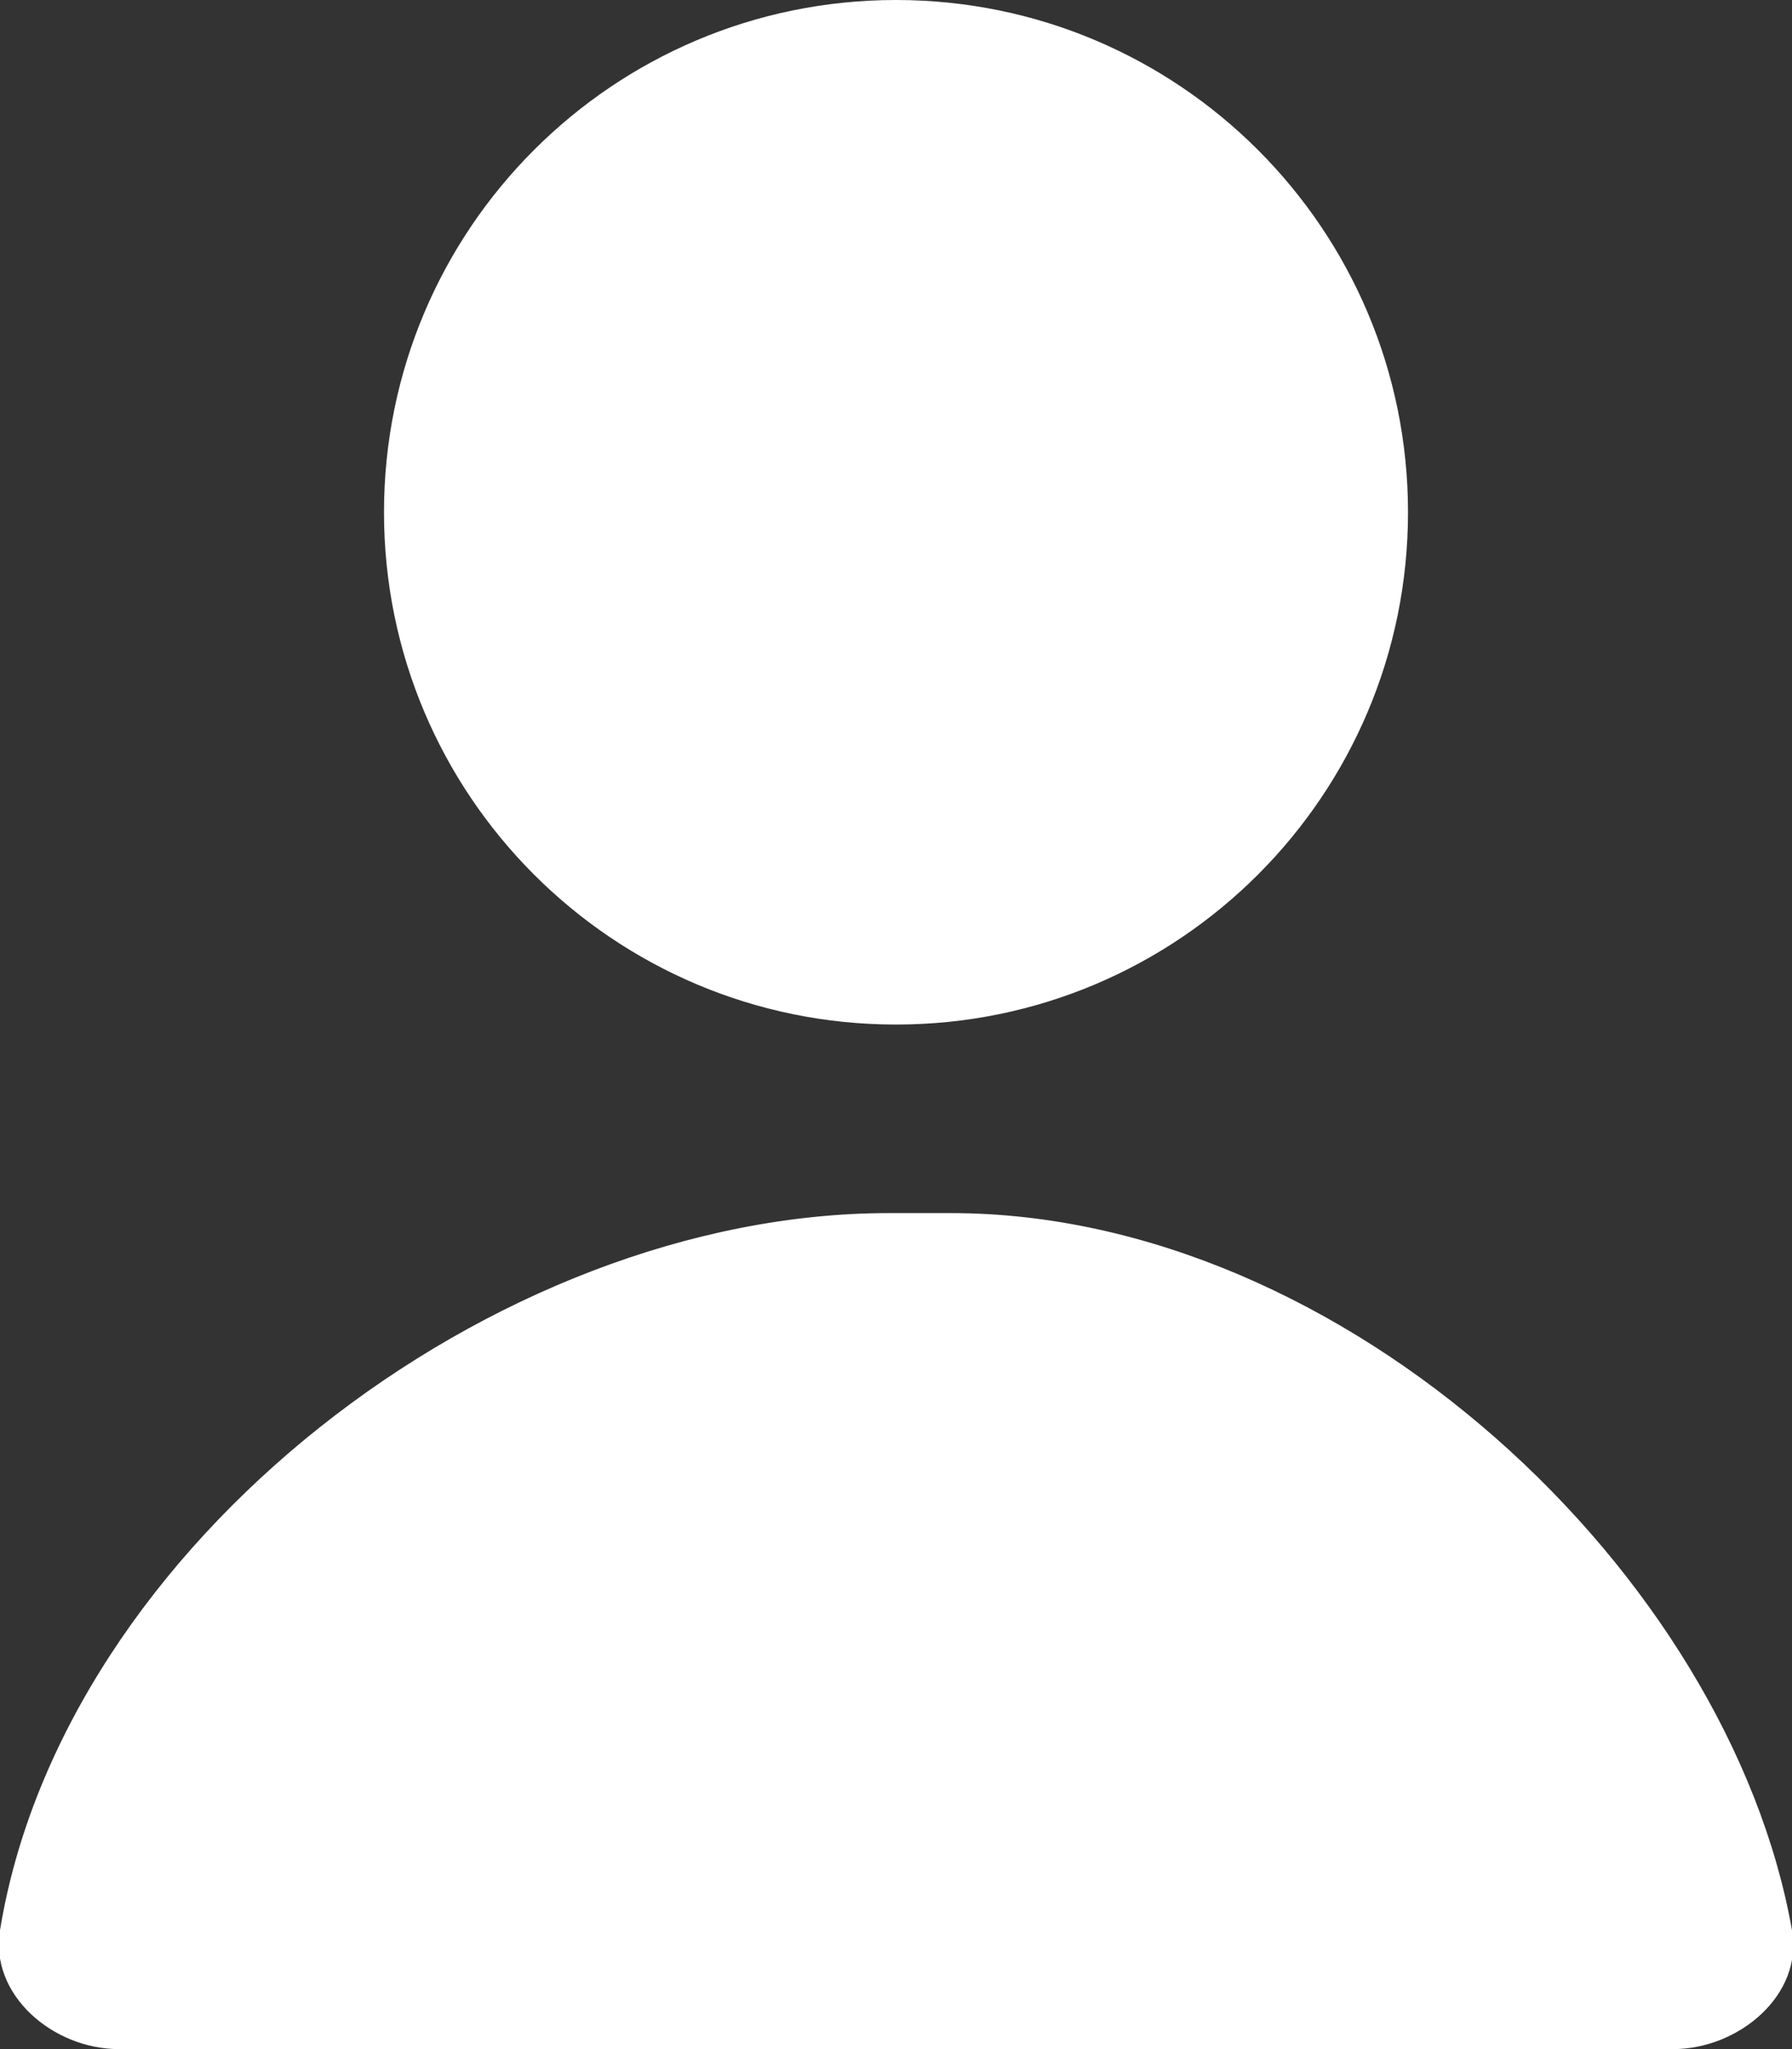 <?xml version="1.0" encoding="UTF-8" standalone="no"?>
<svg
   viewBox="0 0 448 512"
   version="1.1"
   id="svg4"
   sodipodi:docname="user-svgrepo-com.svg"
   inkscape:version="1.2.1 (9c6d41e4, 2022-07-14)"
   xmlns:inkscape="http://www.inkscape.org/namespaces/inkscape"
   xmlns:sodipodi="http://sodipodi.sourceforge.net/DTD/sodipodi-0.dtd"
   xmlns="http://www.w3.org/2000/svg"
   xmlns:svg="http://www.w3.org/2000/svg">
  <rect x="0" y="0" width="448" height="512" fill="#333333" stroke="none"/>
  <defs
     id="defs8" />
  <sodipodi:namedview
     id="namedview6"
     pagecolor="#ffffff"
     bordercolor="#cccccc"
     borderopacity="1"
     inkscape:showpageshadow="0"
     inkscape:pageopacity="1"
     inkscape:pagecheckerboard="0"
     inkscape:deskcolor="#d1d1d1"
     showgrid="false"
     inkscape:zoom="0.81845619"
     inkscape:cx="169.83194"
     inkscape:cy="271.85328"
     inkscape:window-width="1378"
     inkscape:window-height="847"
     inkscape:window-x="612"
     inkscape:window-y="1465"
     inkscape:window-maximized="1"
     inkscape:current-layer="svg4" />
  <!--! Font Awesome Pro 6.2.1 by @fontawesome - https://fontawesome.com License - https://fontawesome.com/license (Commercial License) Copyright 2022 Fonticons, Inc. -->
  <path
     d="M 224,256 C 294.7,256 352,198.7 352,128 352,57.3 294.7,0 224,0 153.3,0 96,57.3 96,128 c 0,70.7 57.3,128 128,128 z m -1.859,47.114 C 123.641,303.114 15.75,385.9 0,482.3 -2.644,498.485 13.3,512 29.7,512 h 388.6 c 16.4,0 32.556,-13.551 29.7,-29.7 C 432.25,393.25 336.285,303.114 237.785,303.114 Z"
     id="path2"
     style="fill:#ffffff"
     sodipodi:nodetypes="ssssssssssss" />
</svg>
